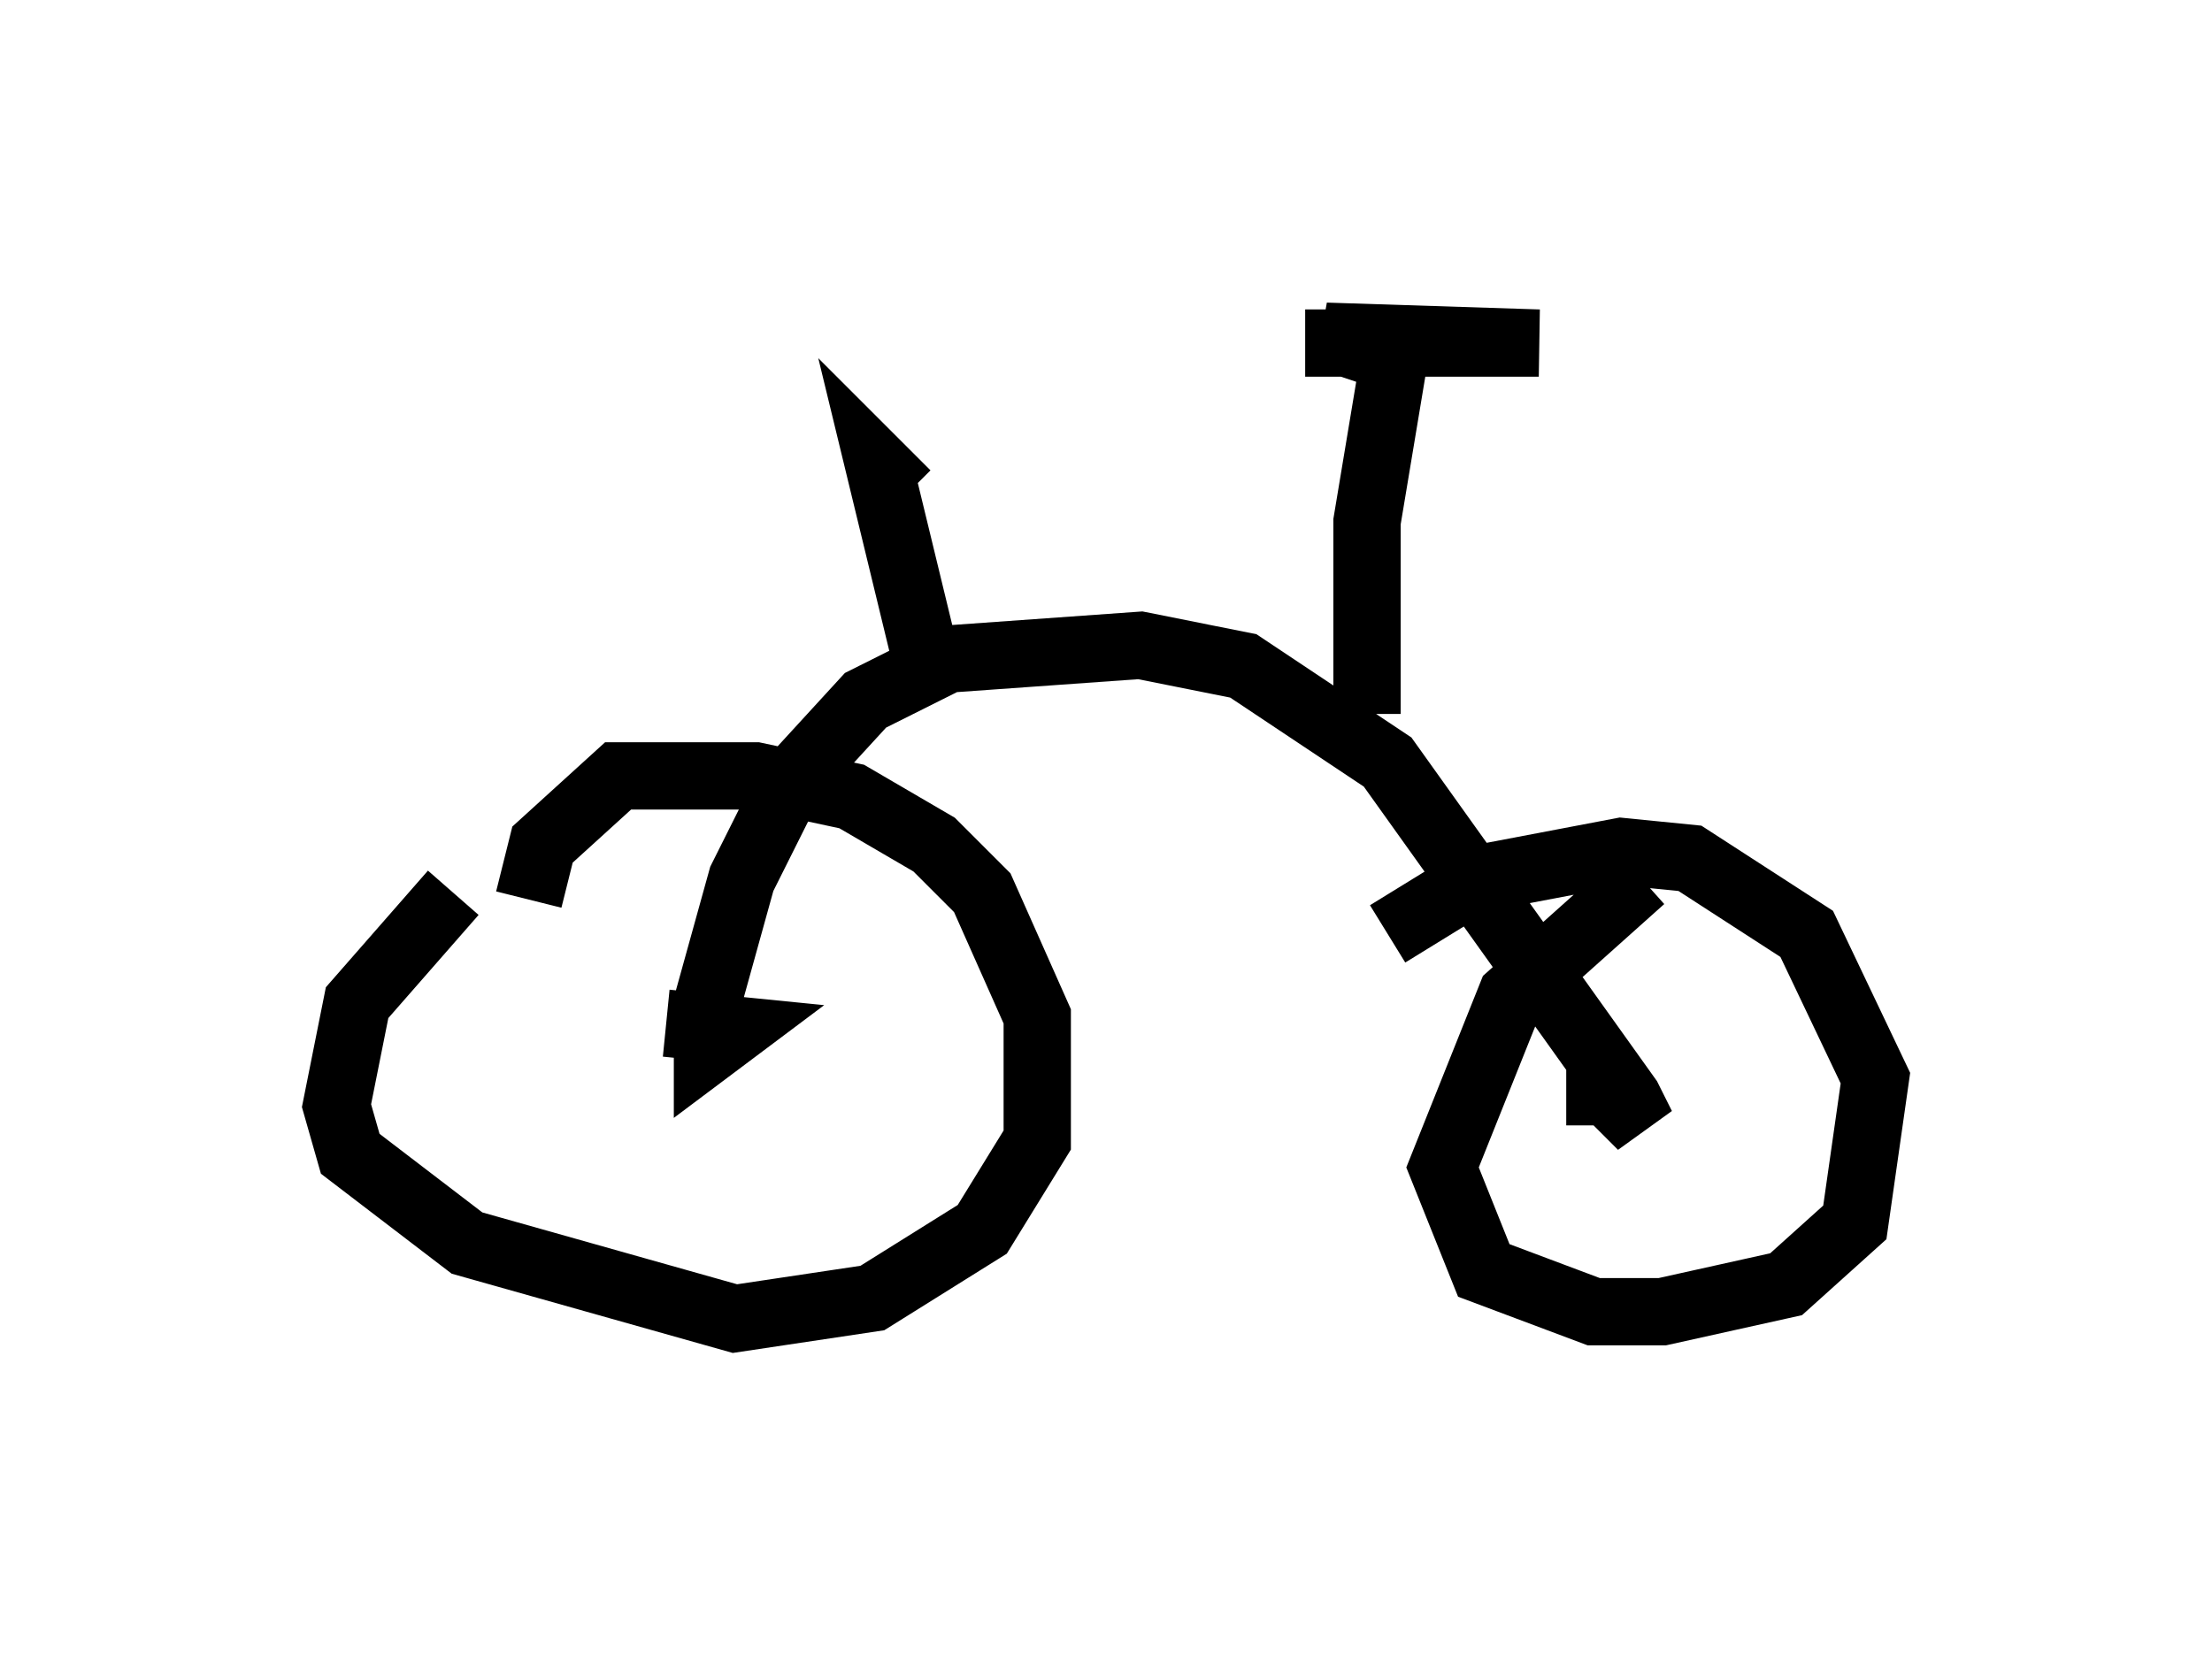 <?xml version="1.0" encoding="utf-8" ?>
<svg baseProfile="full" height="24.598" version="1.1" width="32.867" xmlns="http://www.w3.org/2000/svg" xmlns:ev="http://www.w3.org/2001/xml-events" xmlns:xlink="http://www.w3.org/1999/xlink"><defs /><rect fill="white" height="24.598" width="32.867" x="0" y="0" /><path d="M8.777, 12.146 m-2.042, 1.123 l-1.429, 1.633 -0.306, 1.531 l0.204, 0.715 1.735, 1.327 l3.981, 1.123 2.042, -0.306 l1.633, -1.021 0.817, -1.327 l0.0, -1.838 -0.817, -1.838 l-0.715, -0.715 -1.225, -0.715 l-1.429, -0.306 -2.042, 0.0 l-1.123, 1.021 -0.204, 0.817 m16.538, -0.306 l-1.94, 1.735 -1.021, 2.552 l0.613, 1.531 1.633, 0.613 l1.021, 0.0 1.838, -0.408 l1.021, -0.919 0.306, -2.144 l-1.021, -2.144 -1.735, -1.123 l-1.021, -0.102 -2.144, 0.408 l-1.327, 0.817 m-10.719, 1.327 l1.021, 0.102 -0.408, 0.306 l0.0, -0.715 0.51, -1.838 l0.715, -1.429 1.123, -1.225 l1.225, -0.613 2.858, -0.204 l1.531, 0.306 2.144, 1.429 l3.573, 5.002 0.204, 0.408 l-0.51, -0.51 -0.613, 0.0 m-2.96, -5.615 l0.0, -2.858 0.408, -2.45 m-1.327, -0.204 l3.471, 0.0 -3.165, -0.102 l0.613, 0.204 m-6.431, 5.104 l-0.817, -3.369 0.408, 0.408 " fill="none" stroke="black" stroke-width="1" /></svg>